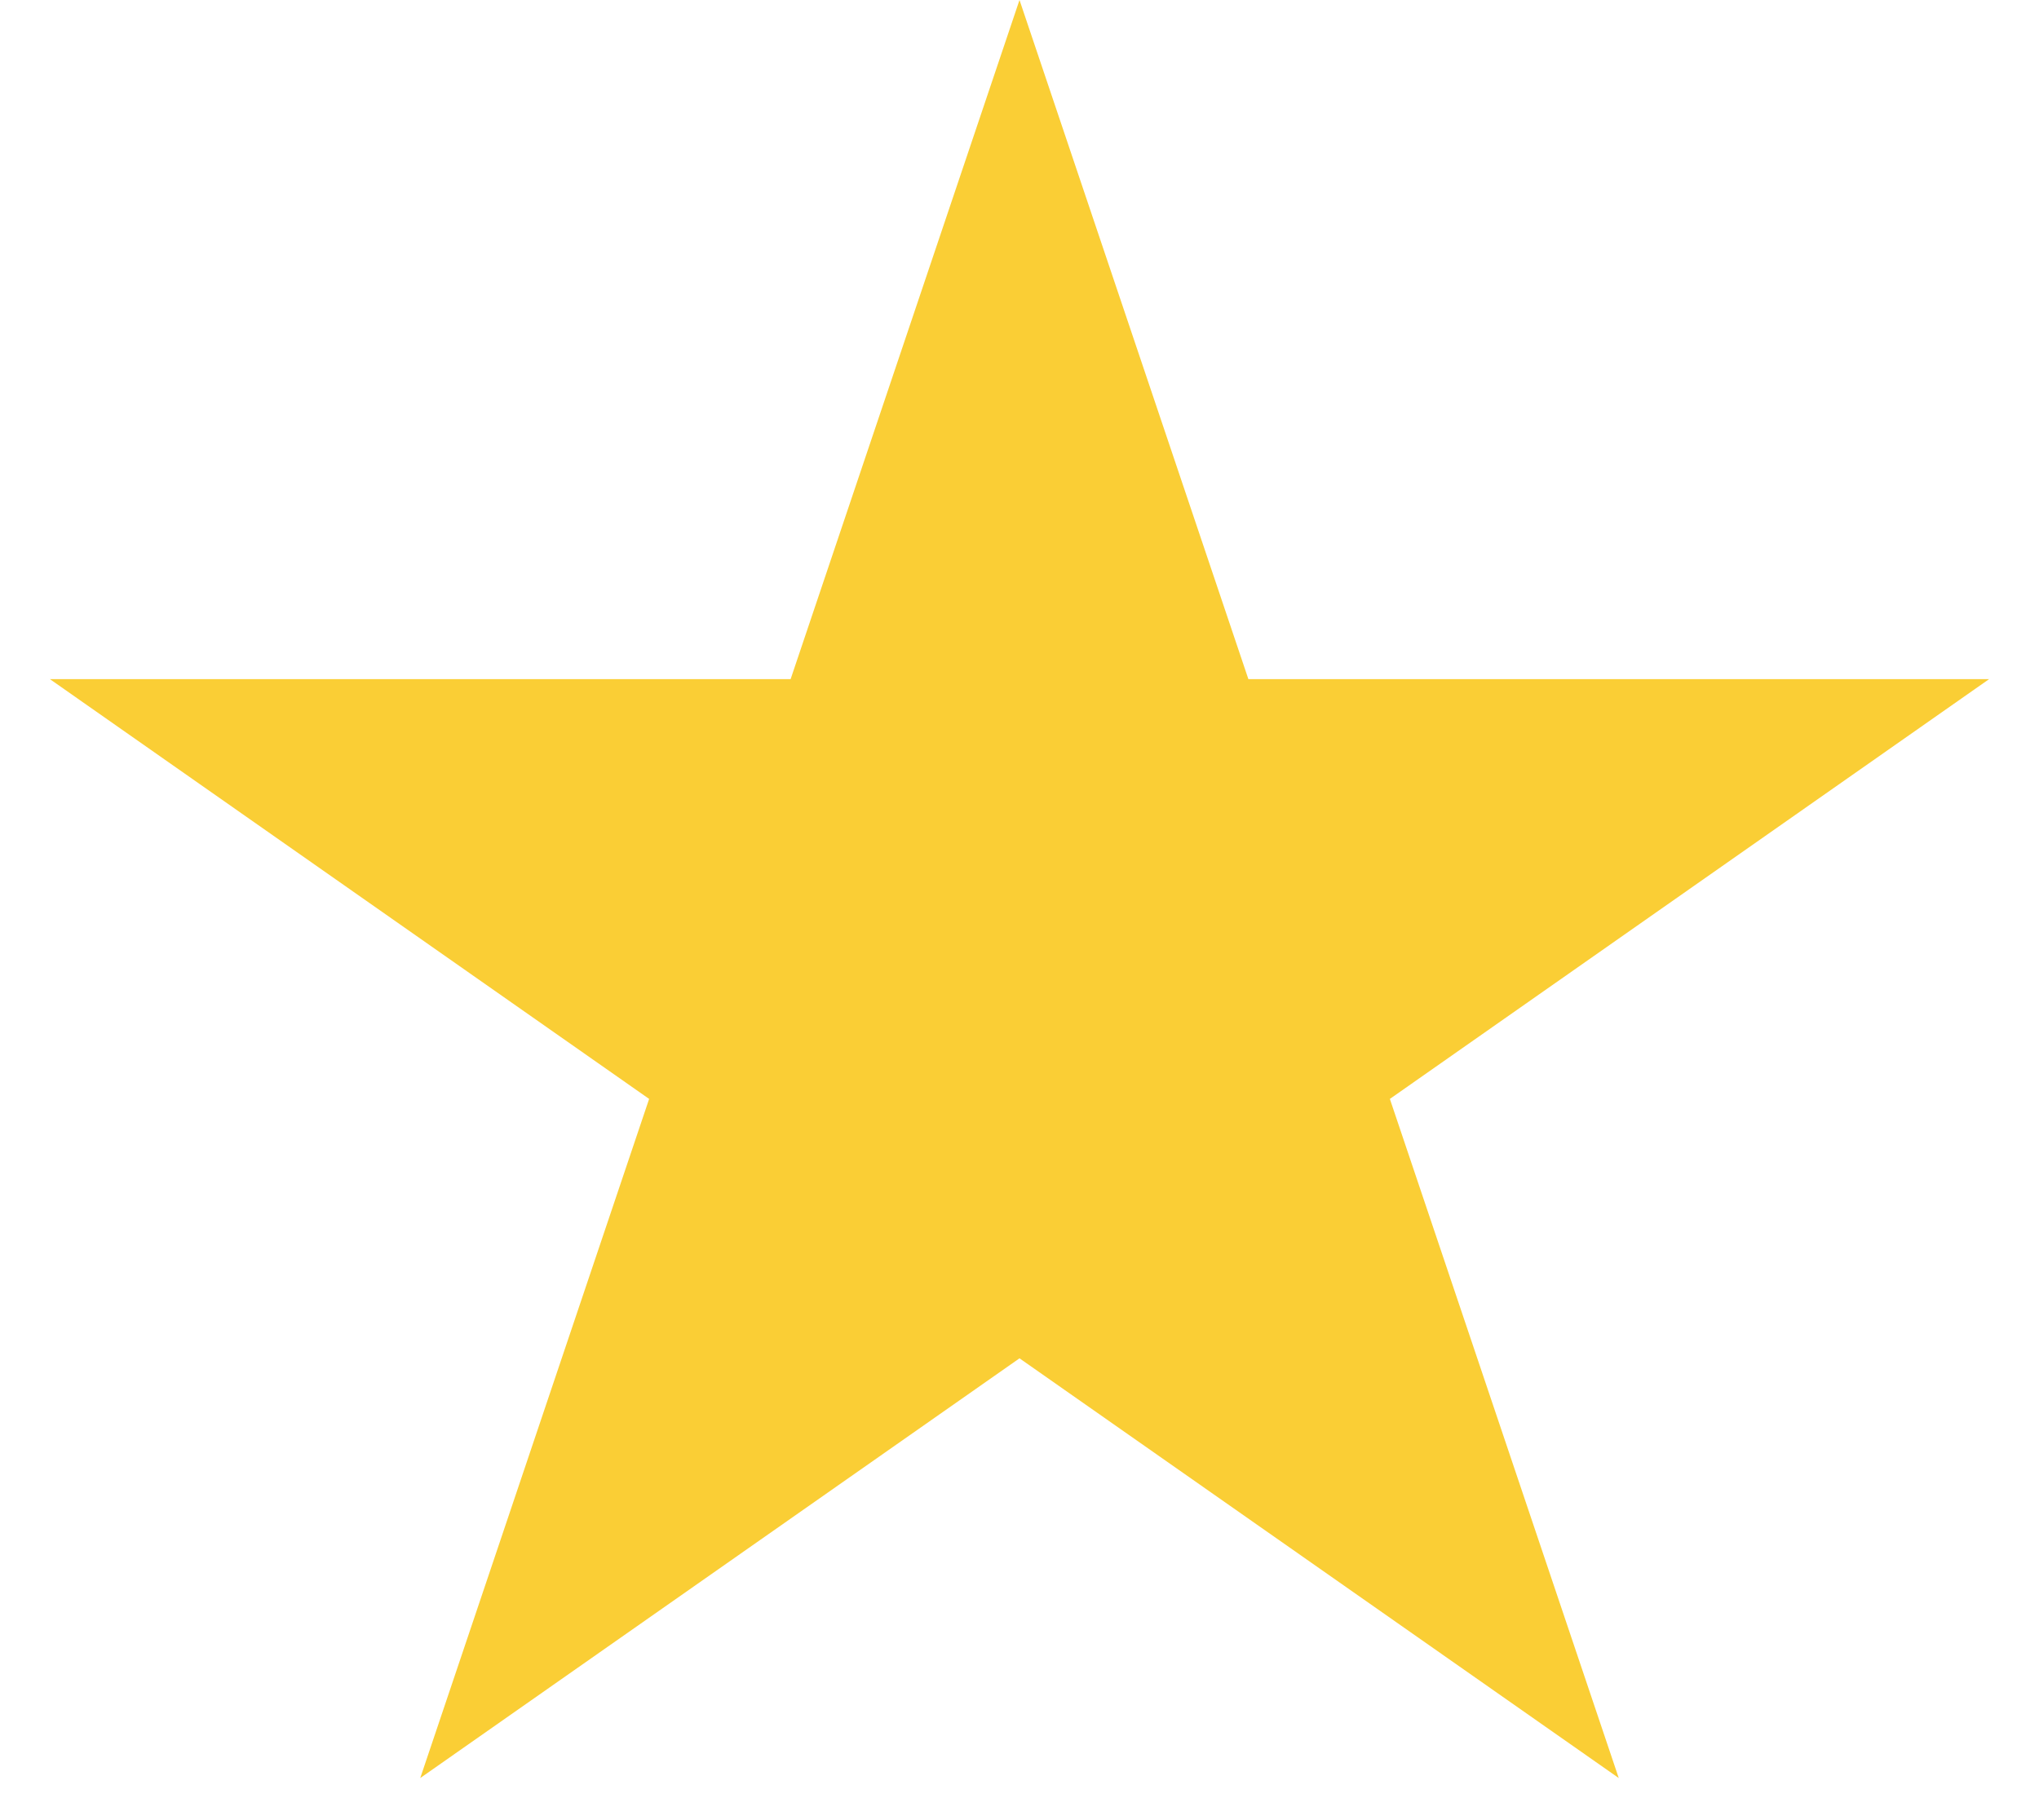 <svg width="28" height="25" viewBox="0 0 28 25" fill="none" xmlns="http://www.w3.org/2000/svg">
<path d="M14 0L17.143 9.328H27.315L19.086 15.094L22.229 24.422L14 18.657L5.771 24.422L8.914 15.094L0.685 9.328H10.857L14 0Z" fill="#FACE35"/>
</svg>
